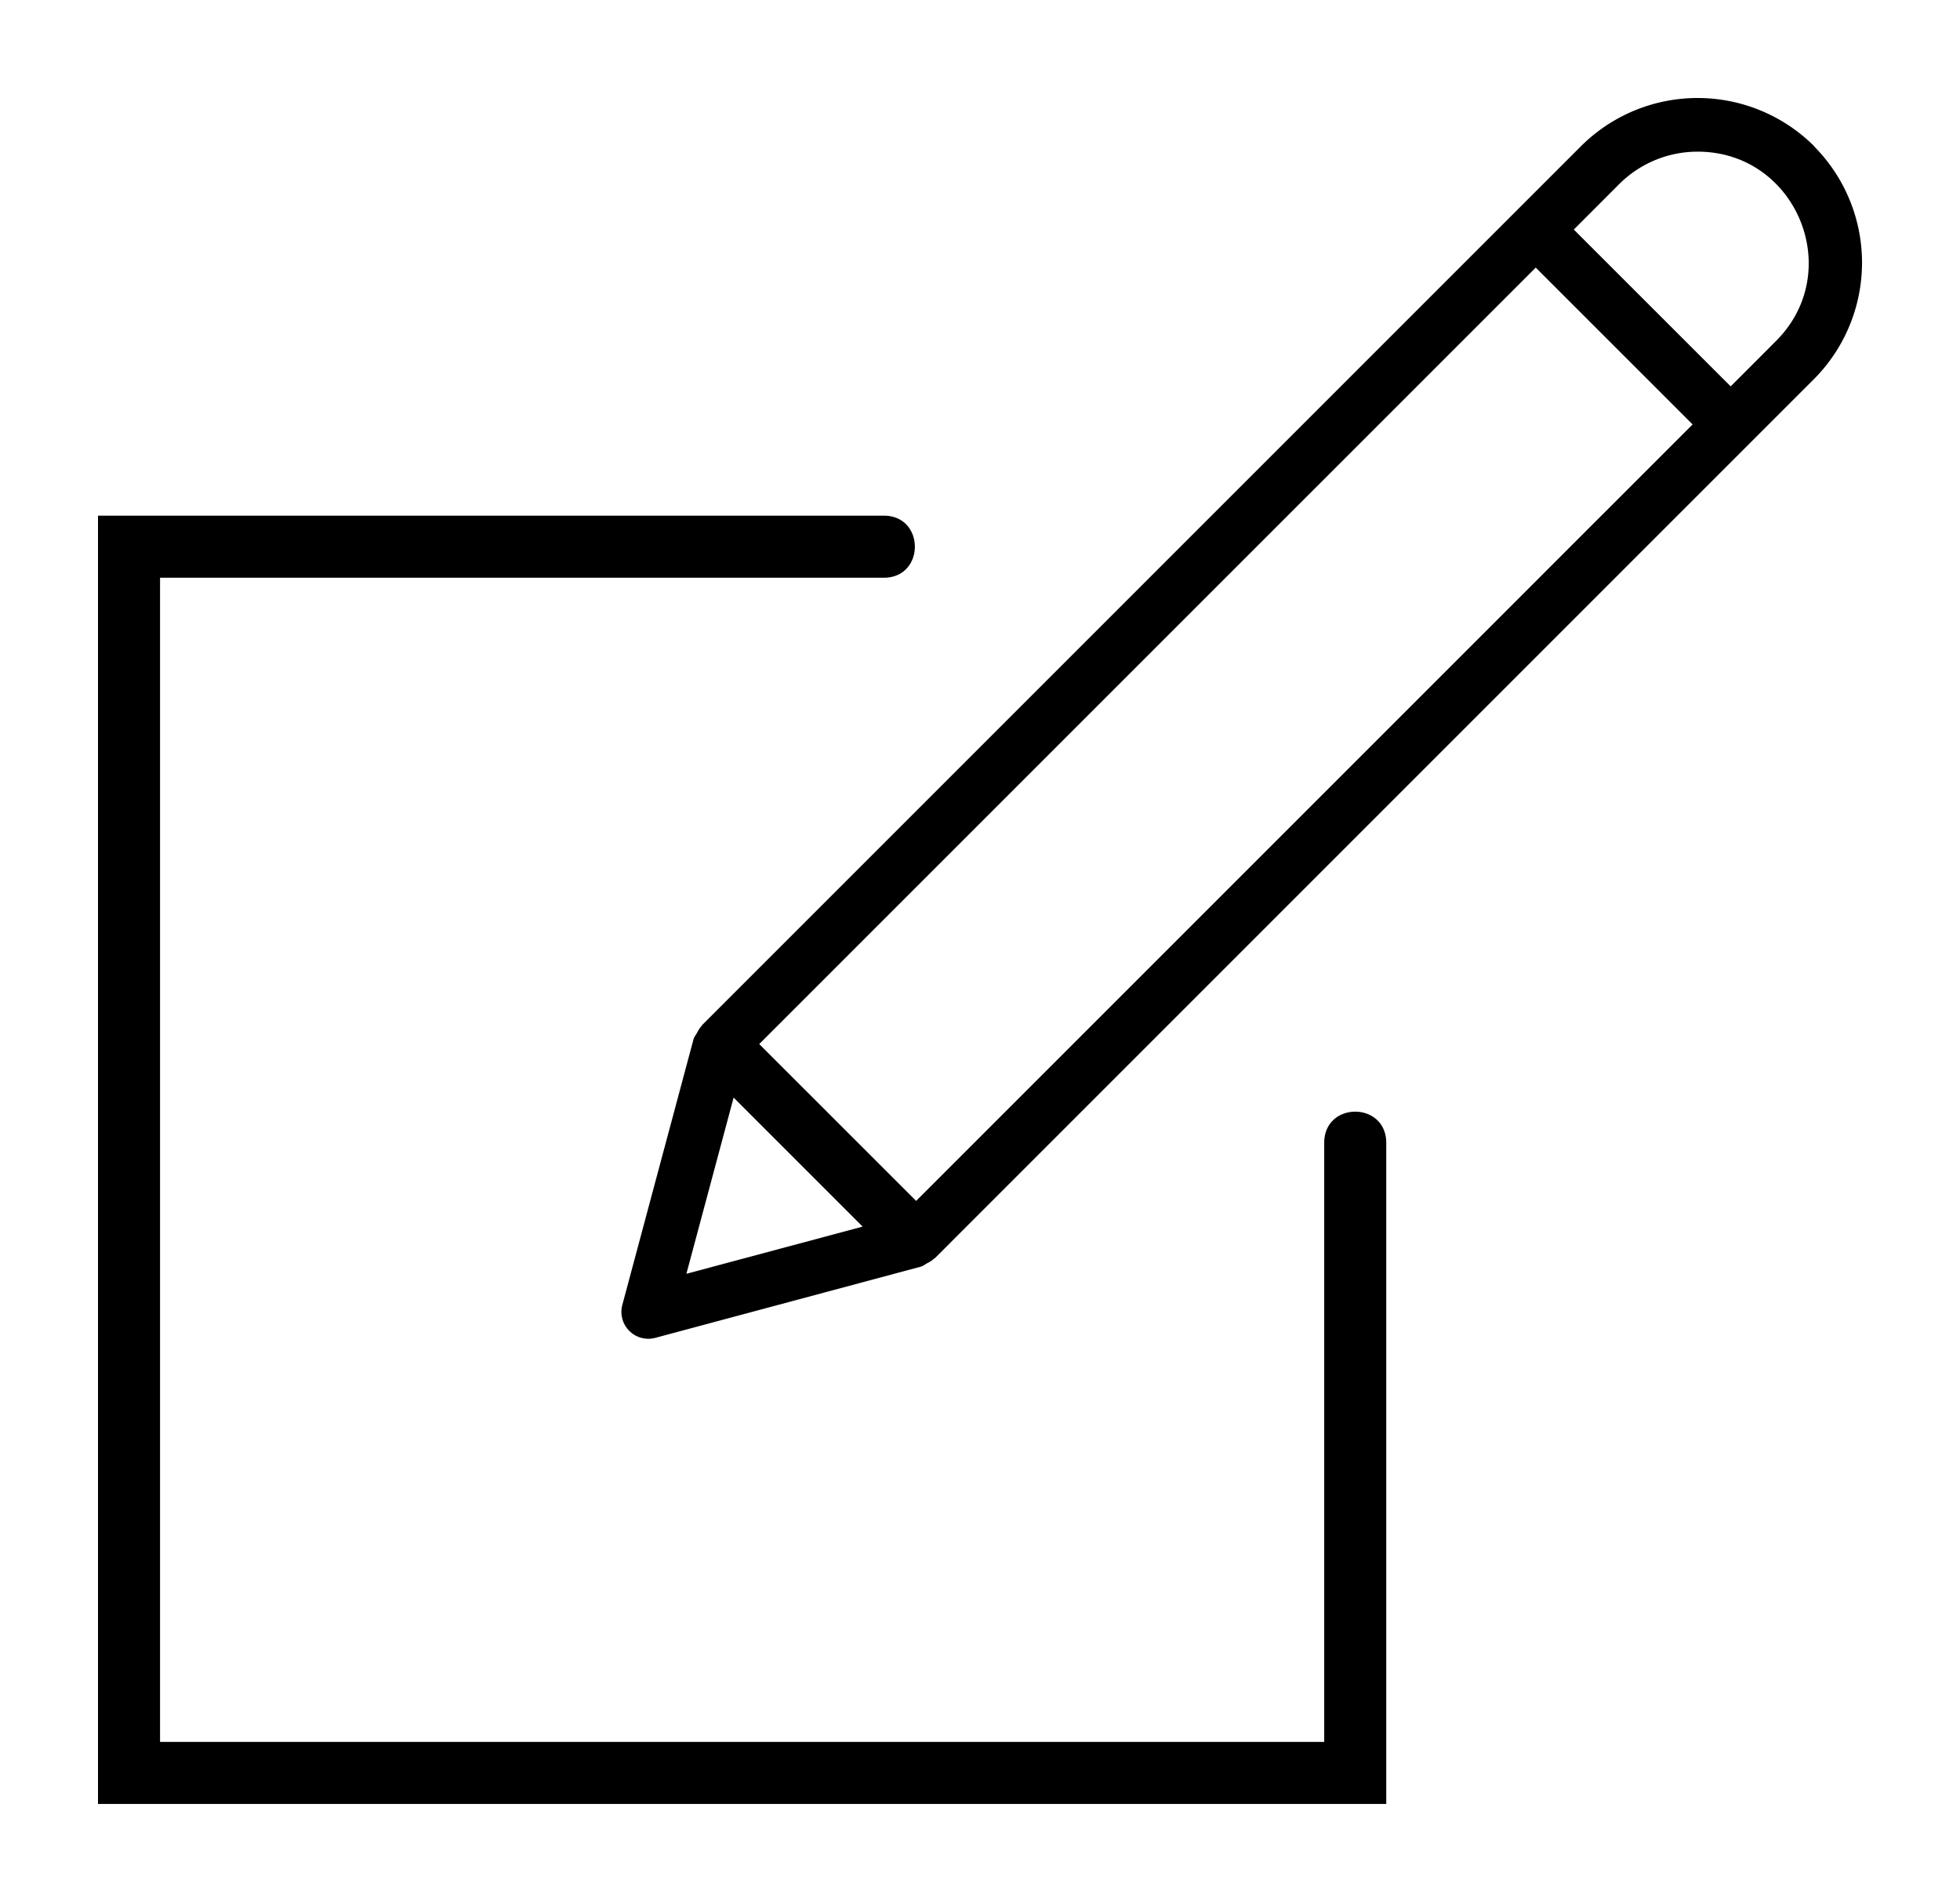 <svg xmlns="http://www.w3.org/2000/svg" height="97.038" width="100"><path d="M86.617 5a8.425 8.425 0 00-5.949 2.453l-3.283 3.283-41.56 41.56a.613.613 0 00-.036.054 1.325 1.325 0 00-.205.308 1.125 1.125 0 00-.06.104c-.052.07-.095.147-.131.226l-3.641 13.586a1.373 1.373 0 001.678 1.684l13.586-3.643a1.2 1.2 0 00.222-.129c.032-.011.058-.034.088-.049.12-.056.231-.13.33-.218.017-.015.038-.021.053-.037l41.555-41.557 3.283-3.281a8.424 8.424 0 000-11.887l.008-.004A8.425 8.425 0 0086.617 5zm-.049 2.738c5.062-.038 7.624 6.08 4.045 9.66L88.3 19.713l-8.004-8.002 2.314-2.316a5.66 5.66 0 013.96-1.657zm-8.214 5.914l8.003 8.002L46.742 61.27l-8.006-8.002zM5 26.31v65.728h65.727V58.256c-.057-2.052-3.108-2.052-3.165 0v30.617H8.166V29.475h36.928c2.11 0 2.11-3.166 0-3.166zm32.43 29.689l6.582 6.582-8.992 2.408z"/></svg>